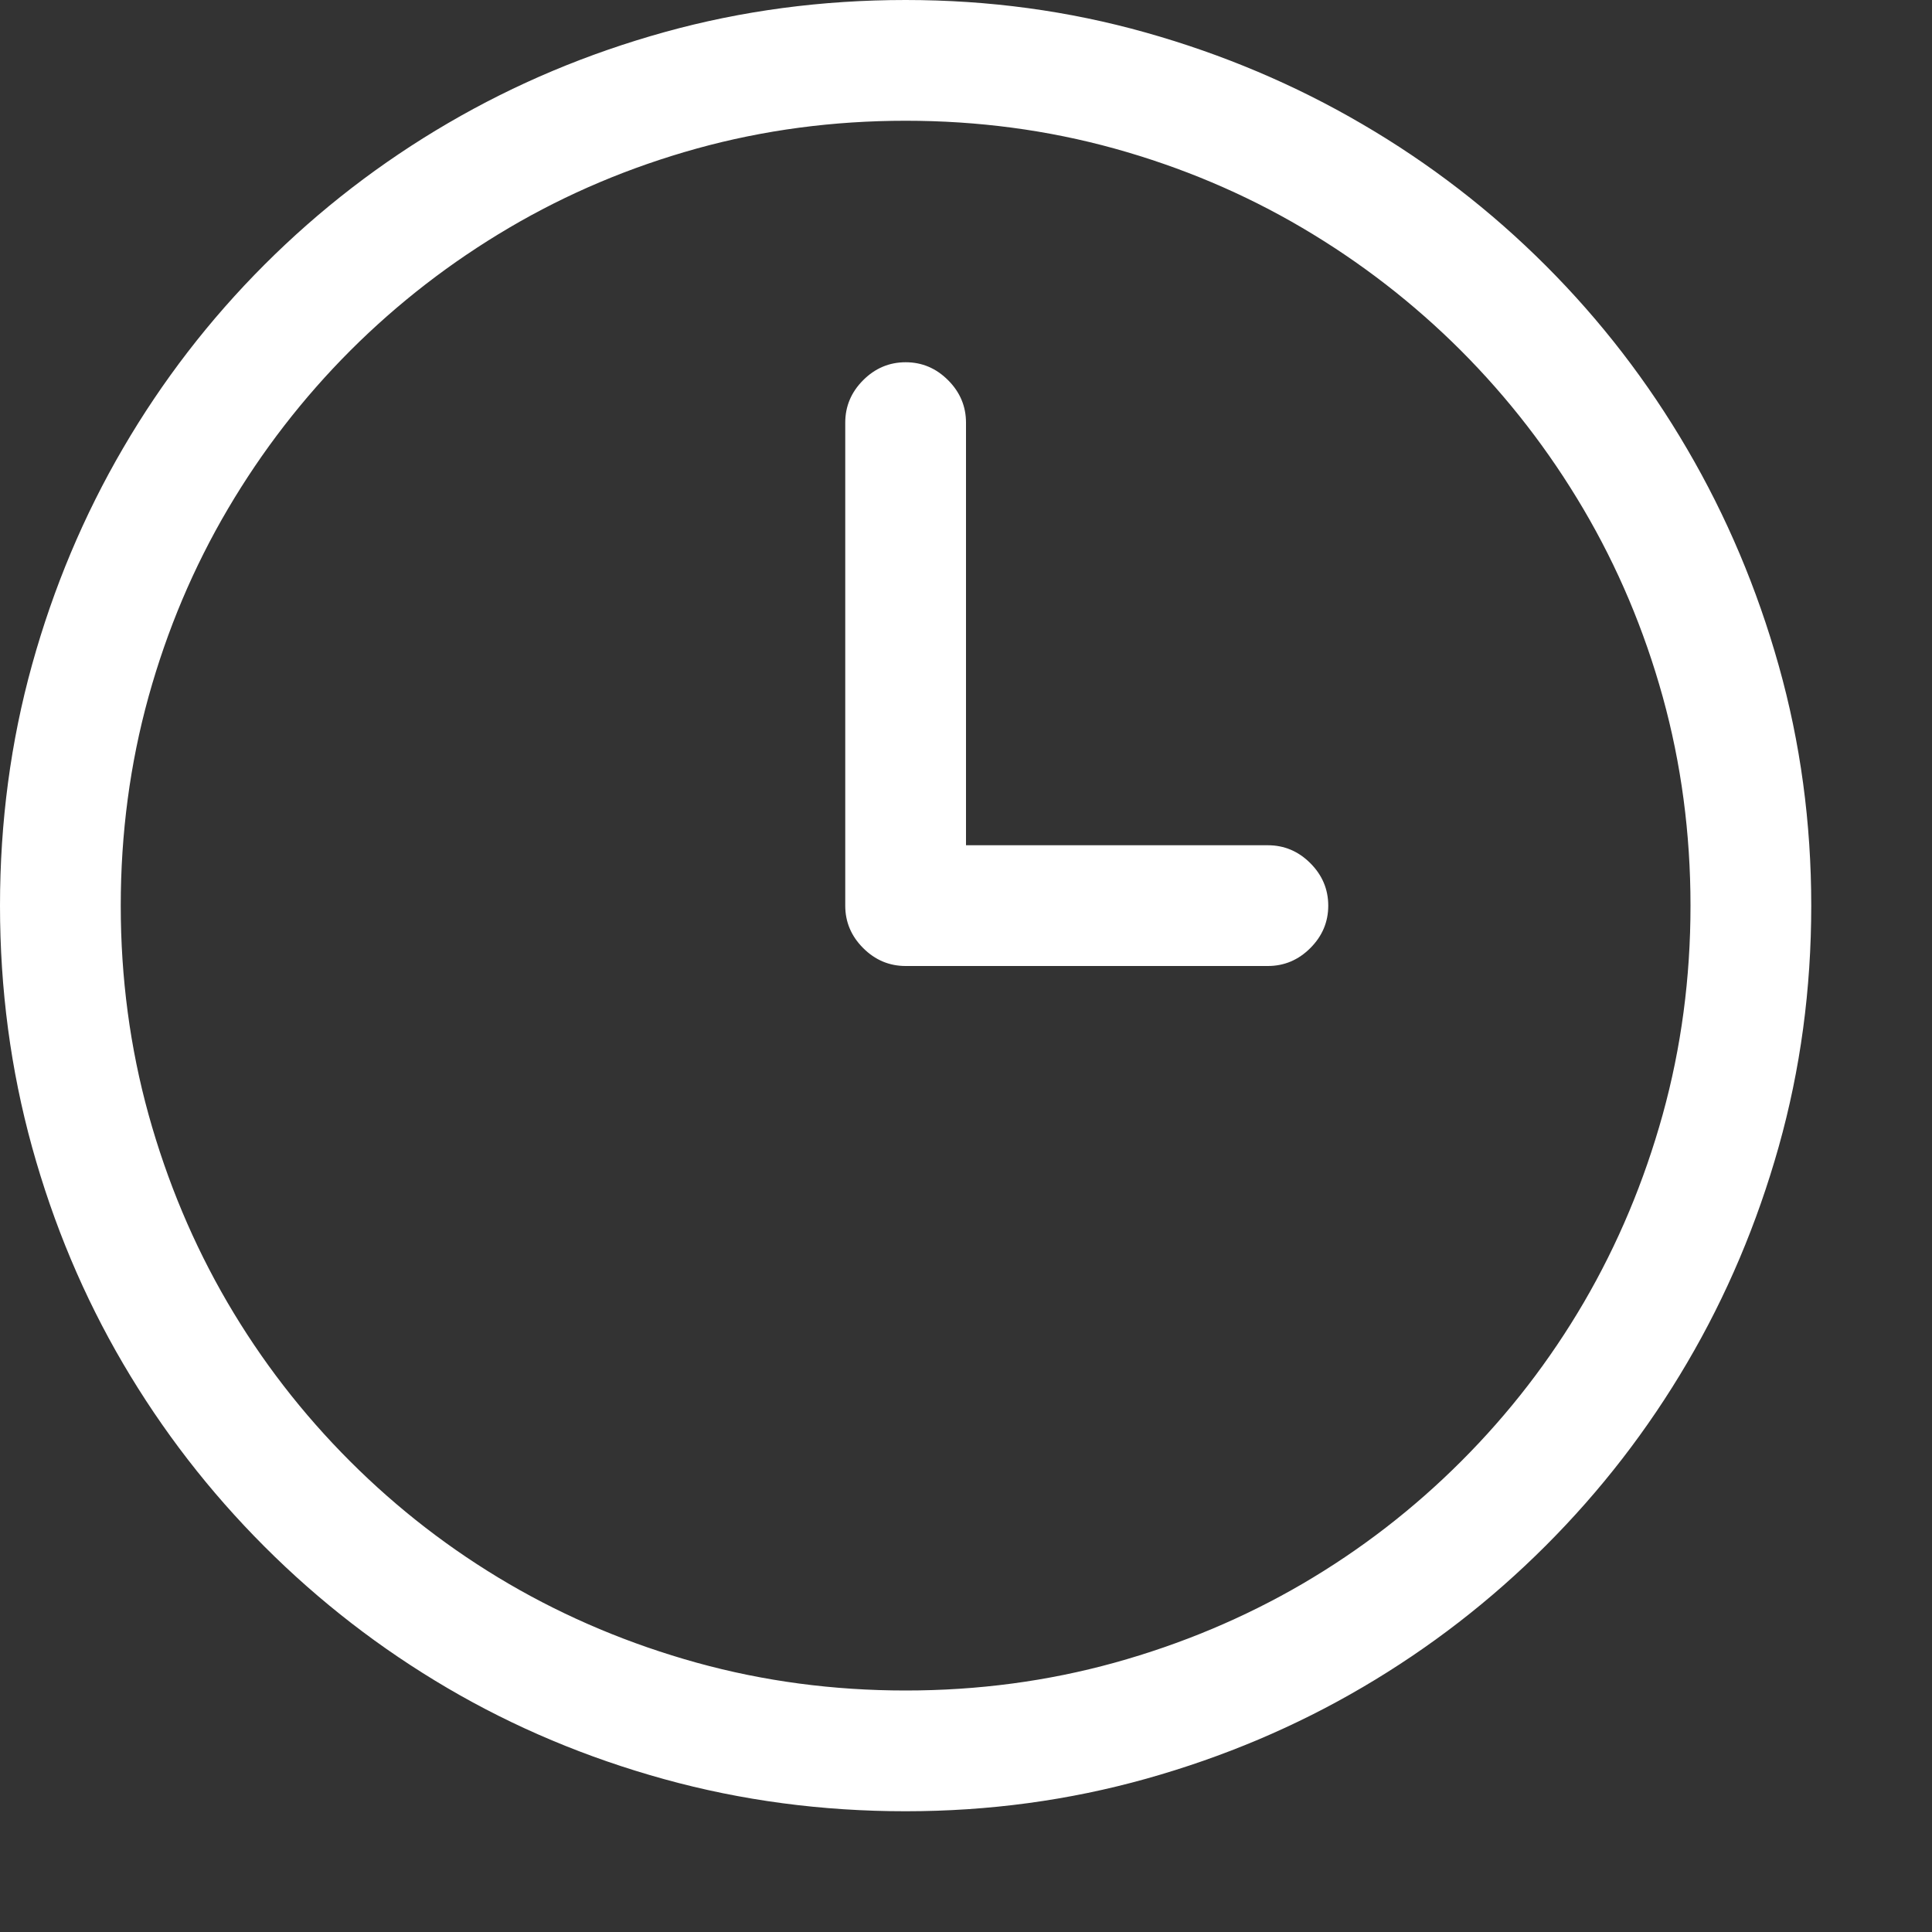 <?xml version="1.0" encoding="utf-8"?>
<svg width="18px" height="18px" viewBox="0 0 18 18" version="1.1" xmlns:xlink="http://www.w3.org/1999/xlink" xmlns="http://www.w3.org/2000/svg">
  <rect x="0" y="0" width="18" height="18" fill="#333333" stroke="none"/>
  <desc>Created with Lunacy</desc>
  <g id="" fill="#FFFFFF">
    <path d="M0 8.438Q0 7.269 0.299 6.192Q0.598 5.115 1.147 4.175Q1.696 3.234 2.465 2.465Q3.234 1.696 4.175 1.147Q5.115 0.598 6.192 0.299Q7.269 0 8.438 0Q9.598 0 10.674 0.303Q11.751 0.606 12.691 1.156Q13.632 1.705 14.401 2.474Q15.17 3.243 15.719 4.184Q16.269 5.124 16.572 6.201Q16.875 7.277 16.875 8.438Q16.875 9.606 16.572 10.683Q16.269 11.76 15.719 12.696Q15.17 13.632 14.401 14.401Q13.632 15.17 12.696 15.719Q11.76 16.269 10.679 16.572Q9.598 16.875 8.438 16.875Q7.269 16.875 6.188 16.576Q5.106 16.277 4.17 15.728Q3.234 15.179 2.465 14.41Q1.696 13.641 1.147 12.705Q0.598 11.769 0.299 10.688Q0 9.606 0 8.438ZM15.75 8.438Q15.75 7.427 15.491 6.491Q15.231 5.555 14.752 4.742Q14.273 3.929 13.61 3.265Q12.946 2.602 12.133 2.123Q11.32 1.644 10.384 1.384Q9.448 1.125 8.438 1.125Q7.427 1.125 6.491 1.384Q5.555 1.644 4.742 2.123Q3.929 2.602 3.265 3.265Q2.602 3.929 2.123 4.742Q1.644 5.555 1.384 6.491Q1.125 7.427 1.125 8.438Q1.125 9.448 1.384 10.384Q1.644 11.32 2.118 12.133Q2.593 12.946 3.261 13.614Q3.929 14.282 4.742 14.757Q5.555 15.231 6.491 15.491Q7.427 15.75 8.438 15.75Q9.448 15.75 10.384 15.491Q11.32 15.231 12.133 14.757Q12.946 14.282 13.614 13.614Q14.282 12.946 14.757 12.133Q15.231 11.32 15.491 10.384Q15.75 9.448 15.75 8.438ZM8.438 9Q8.209 9 8.042 8.833Q7.875 8.666 7.875 8.438L7.875 3.938Q7.875 3.709 8.042 3.542Q8.209 3.375 8.438 3.375Q8.666 3.375 8.833 3.542Q9 3.709 9 3.938L9 7.875L11.812 7.875Q12.041 7.875 12.208 8.042Q12.375 8.209 12.375 8.438Q12.375 8.666 12.208 8.833Q12.041 9 11.812 9L8.438 9Z" />
  </g>
</svg>